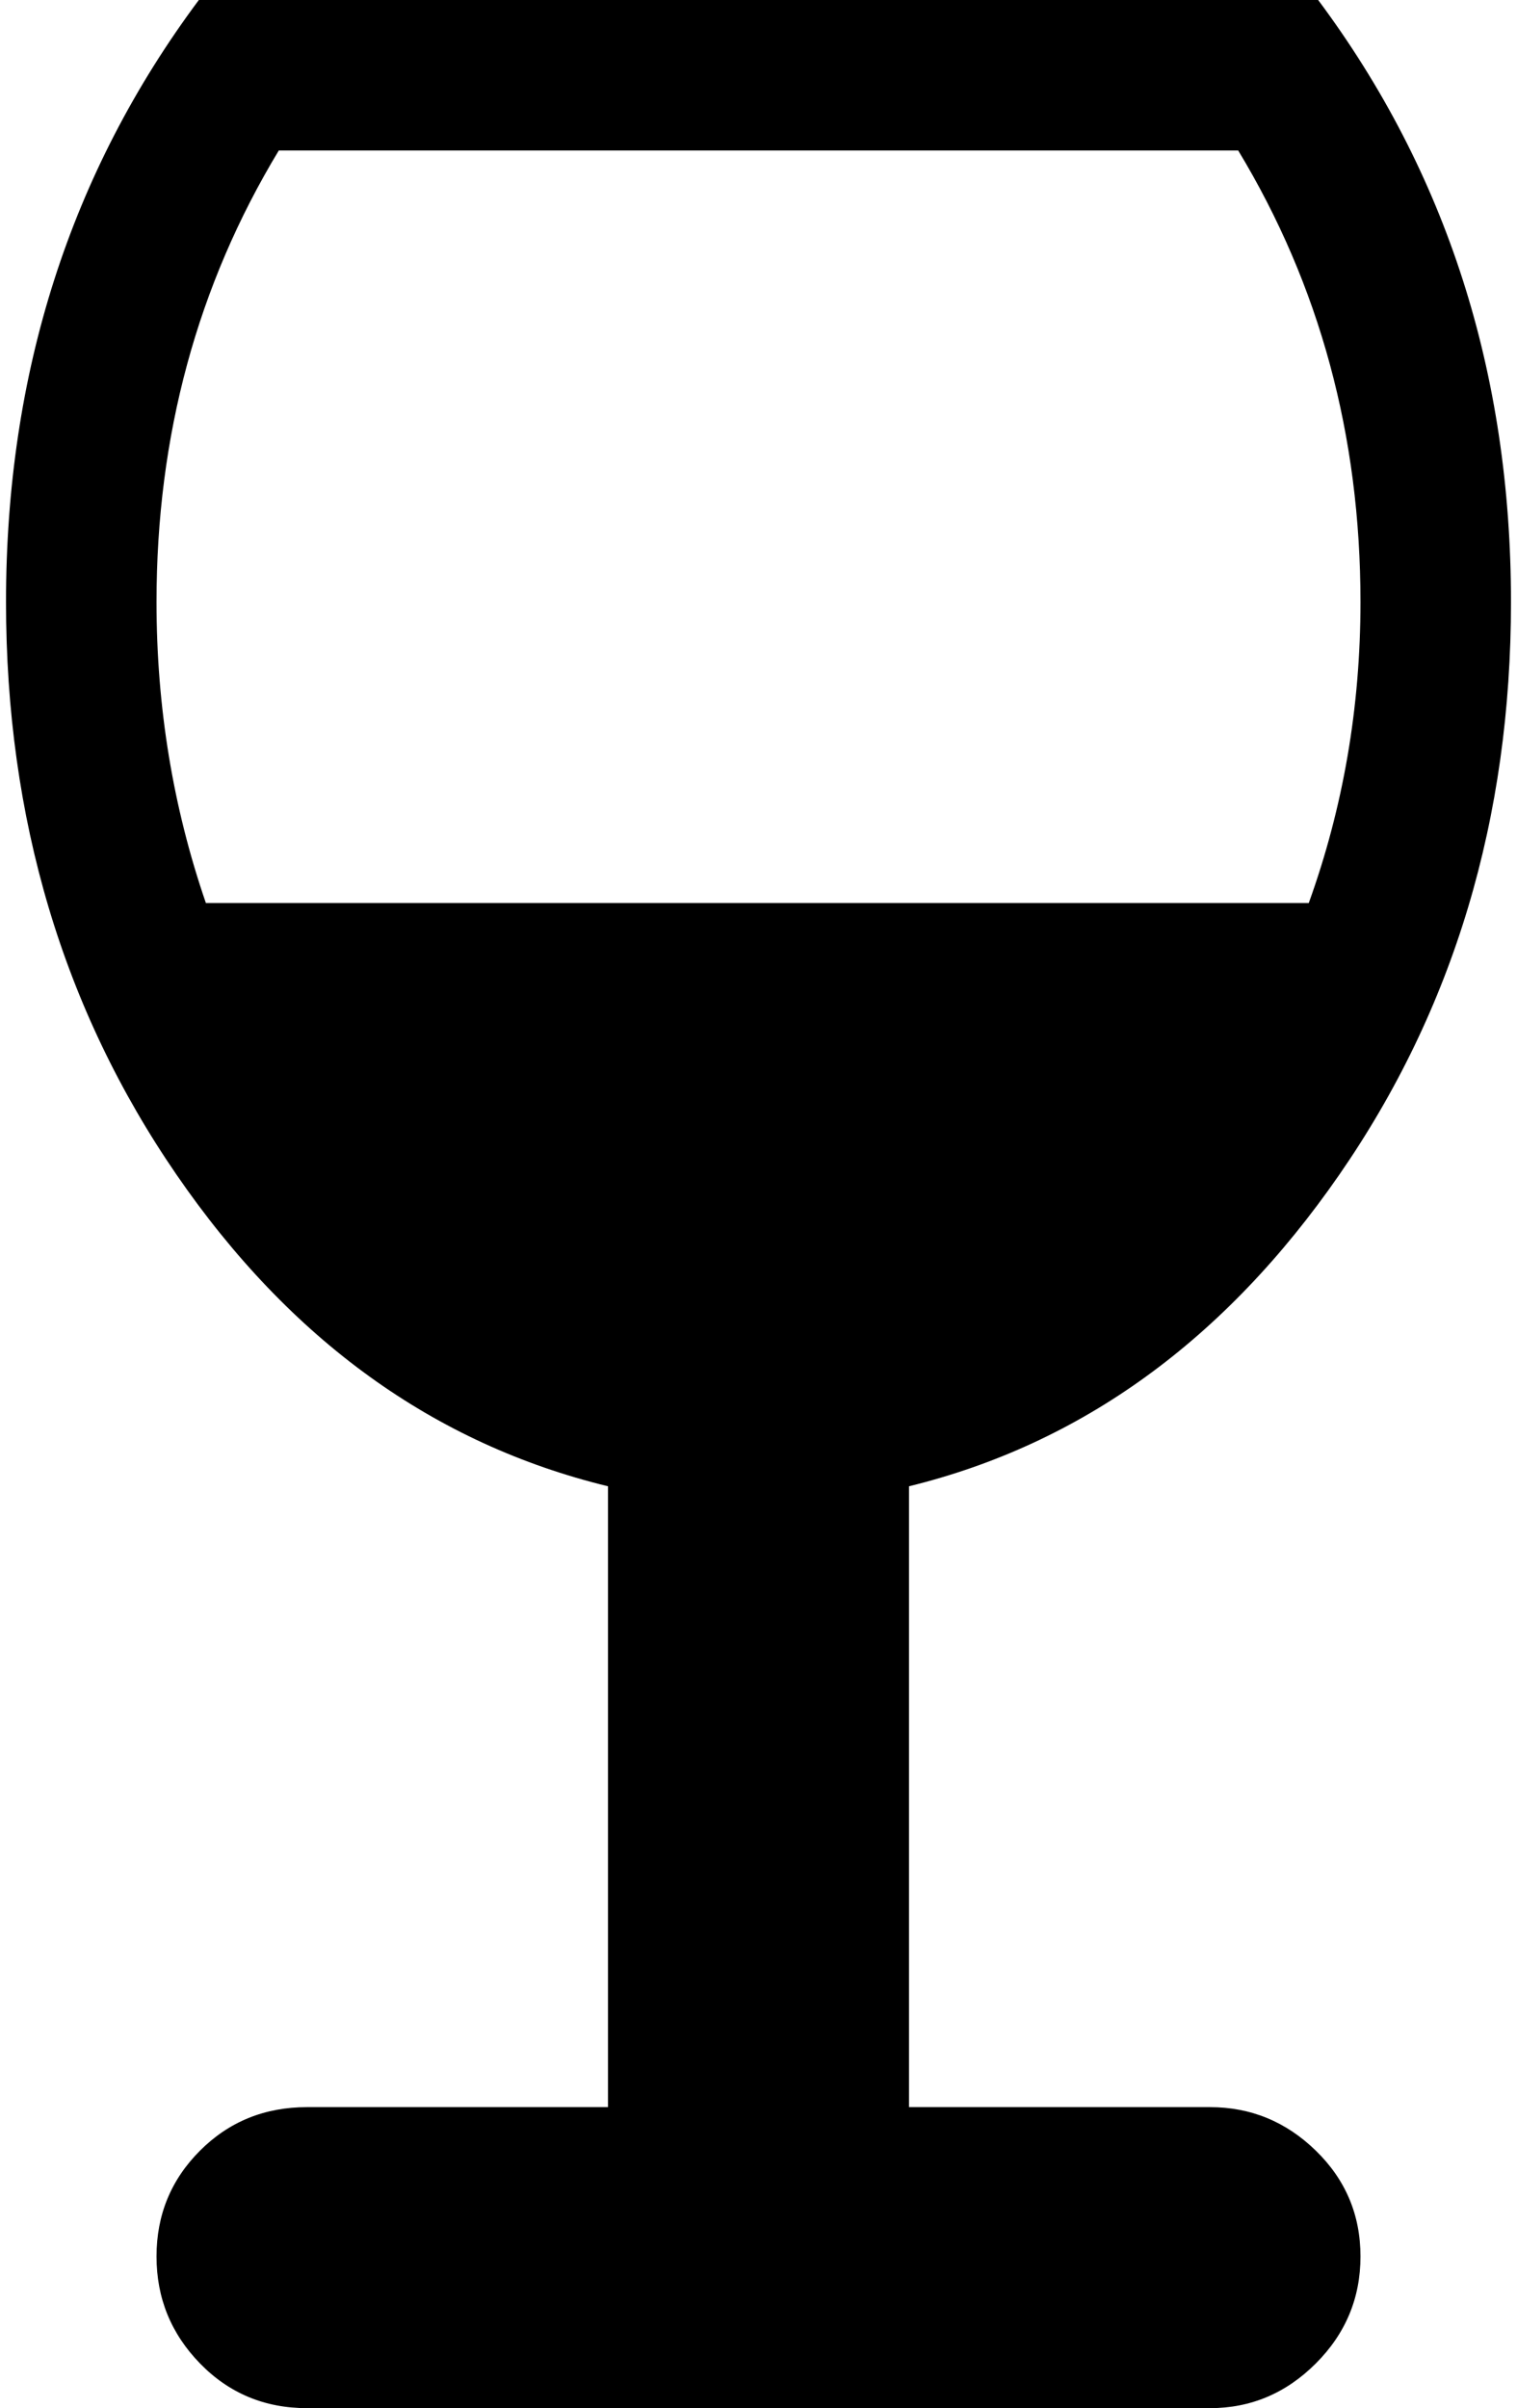 <svg xmlns="http://www.w3.org/2000/svg" width="0.63em" height="1em" viewBox="0 0 640 1024"><path fill="currentColor" d="M384 632v264h128q26 0 45 18.5t19 45t-19 45.5t-45 19H128q-27 0-45.5-19T64 959.5t18.5-45T128 896h128V632Q145 605 72.5 499.5T0 256Q0 110 82 0h476q82 110 82 256q0 138-73 243.5T384 632M524 64H116q-52 86-52 192q0 67 21 128h469q22-61 22-128q0-106-52-192"/></svg>